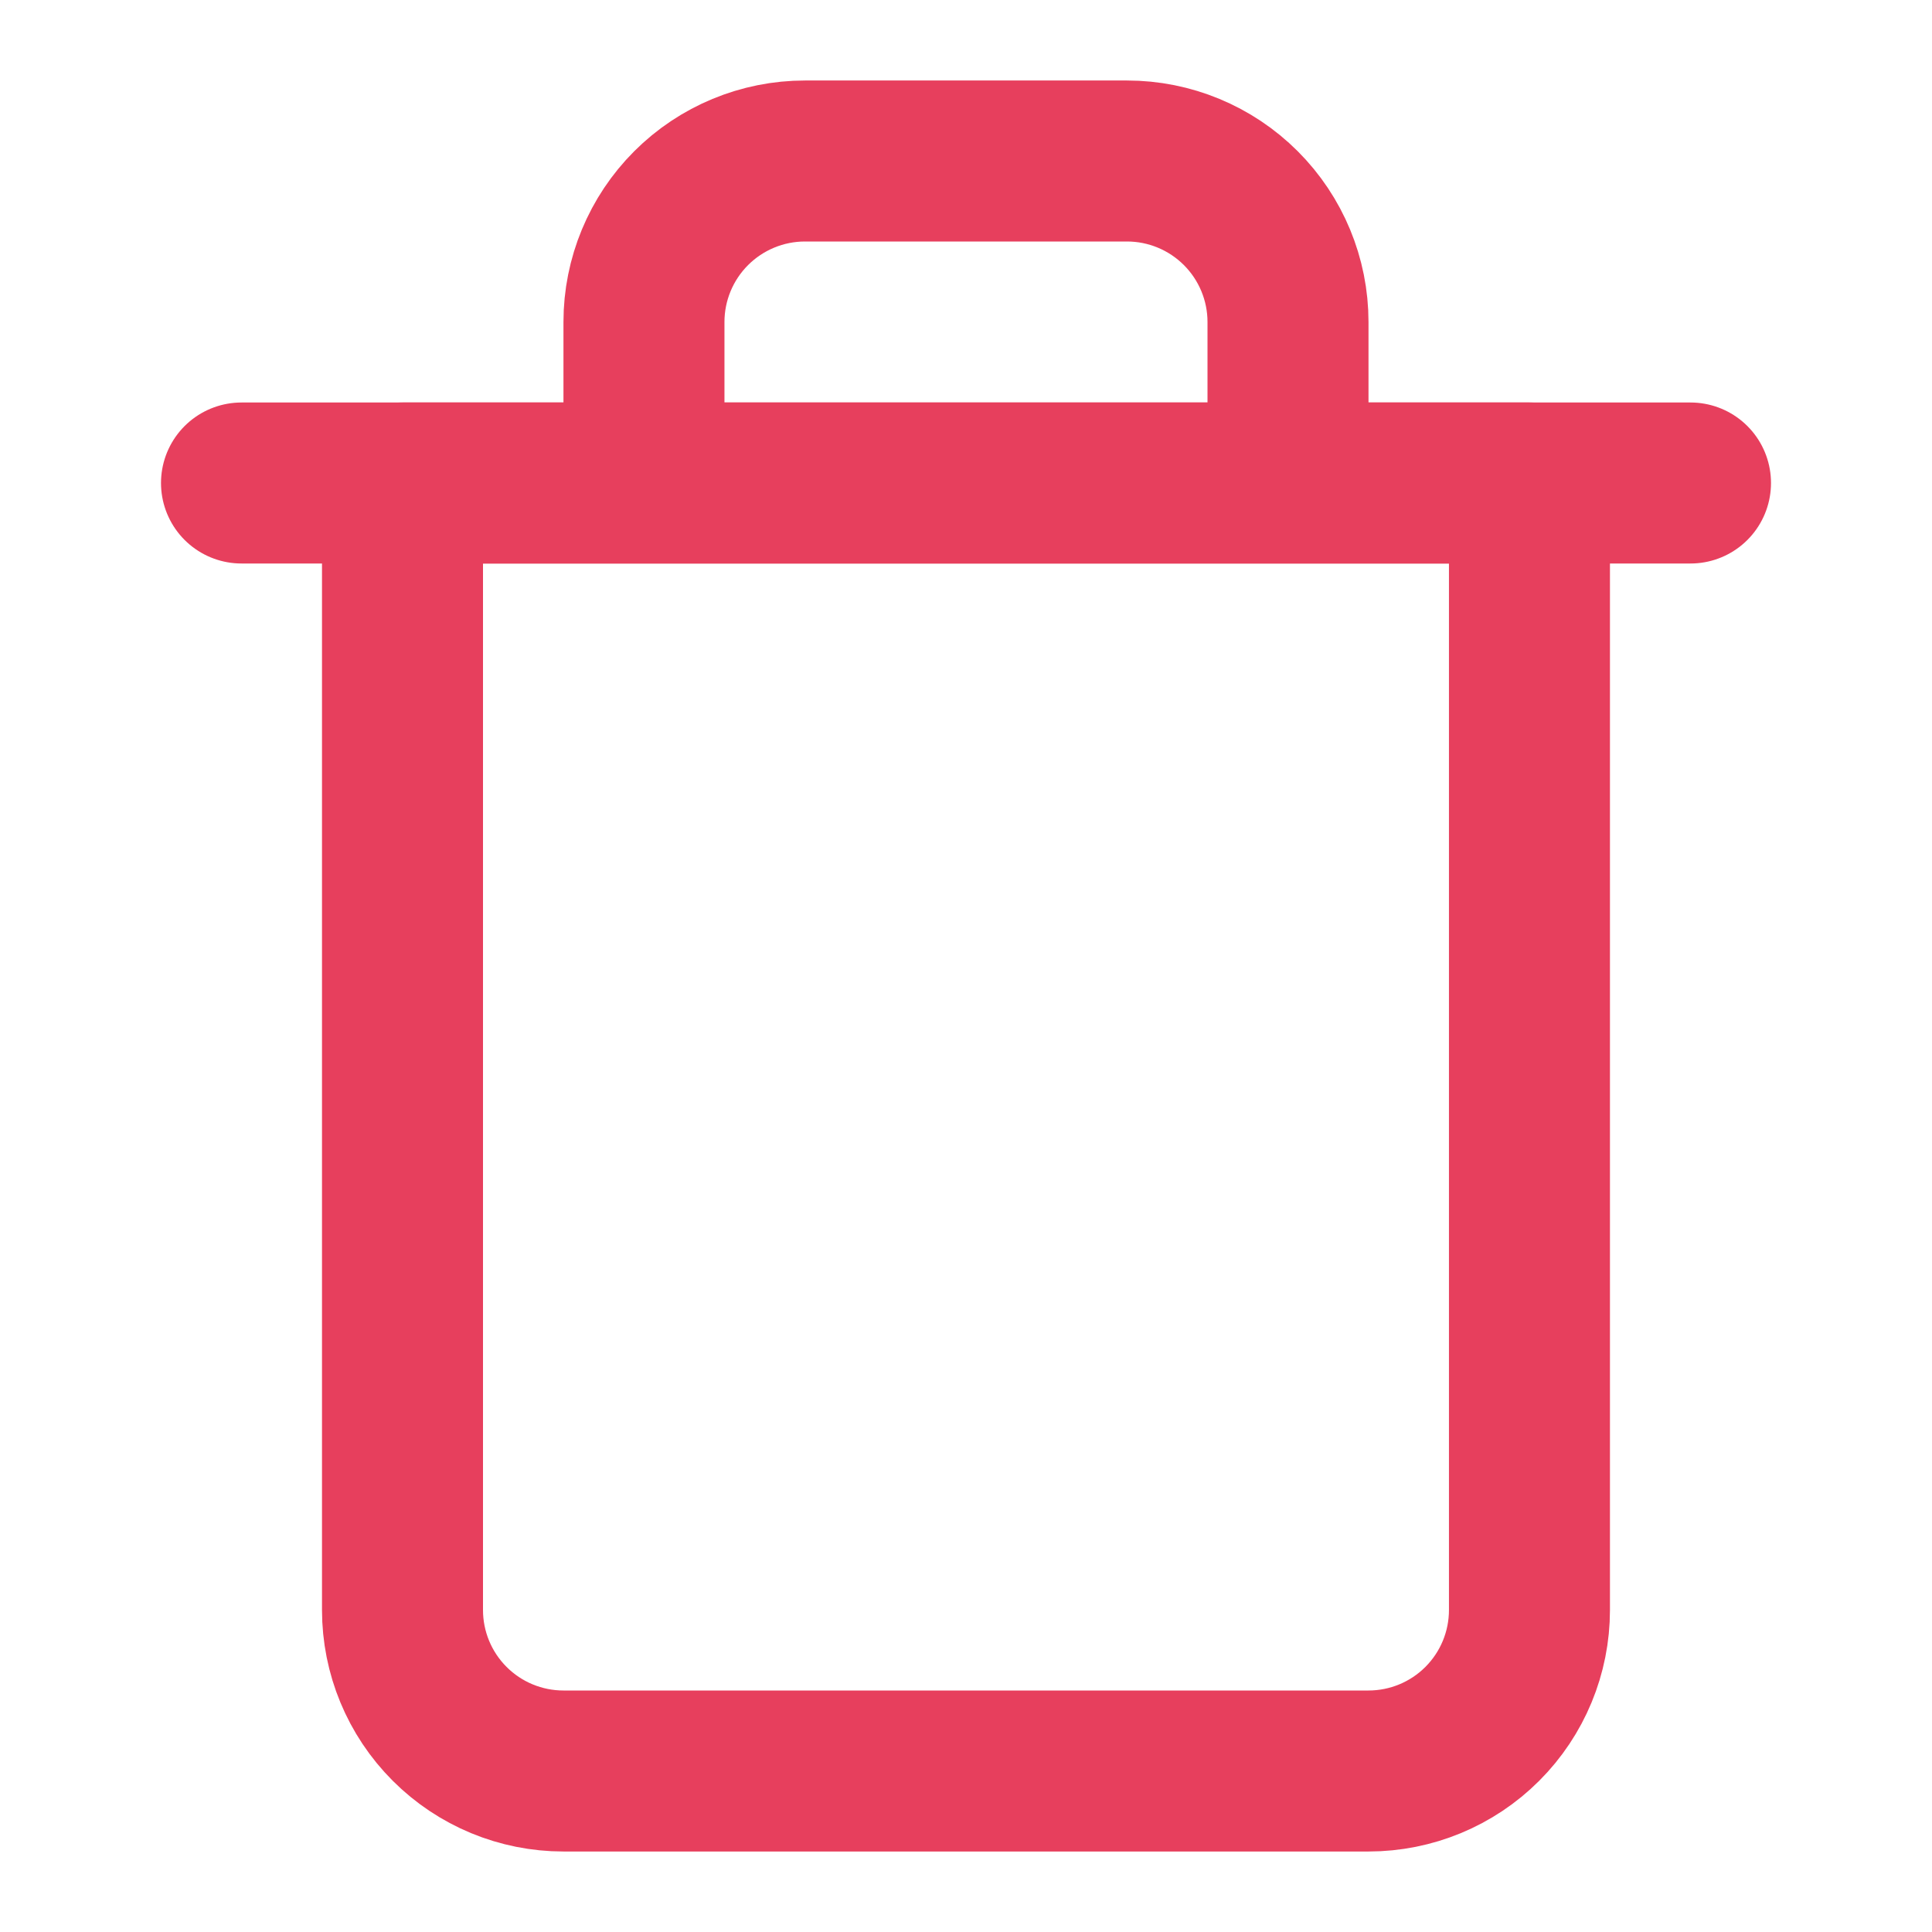 <svg width="48" height="48" viewBox="0 0 48 48" fill="none" xmlns="http://www.w3.org/2000/svg">
<path d="M6 12H10H42" stroke="#E73F5D" stroke-width="4" stroke-linecap="round" stroke-linejoin="round"/>
<path d="M15.999 12V8C15.999 6.939 16.421 5.922 17.171 5.172C17.921 4.422 18.939 4 20 4H28C29.06 4 30.078 4.422 30.828 5.172C31.578 5.922 32 6.939 32 8V12M37.999 12V40C37.999 41.061 37.578 42.078 36.828 42.828C36.078 43.579 35.06 44 33.999 44H13.999C12.939 44 11.921 43.579 11.171 42.828C10.421 42.078 10 41.061 10 40V12H37.999Z" stroke="#E73F5D" stroke-width="4" stroke-linecap="round" stroke-linejoin="round"/>
</svg>